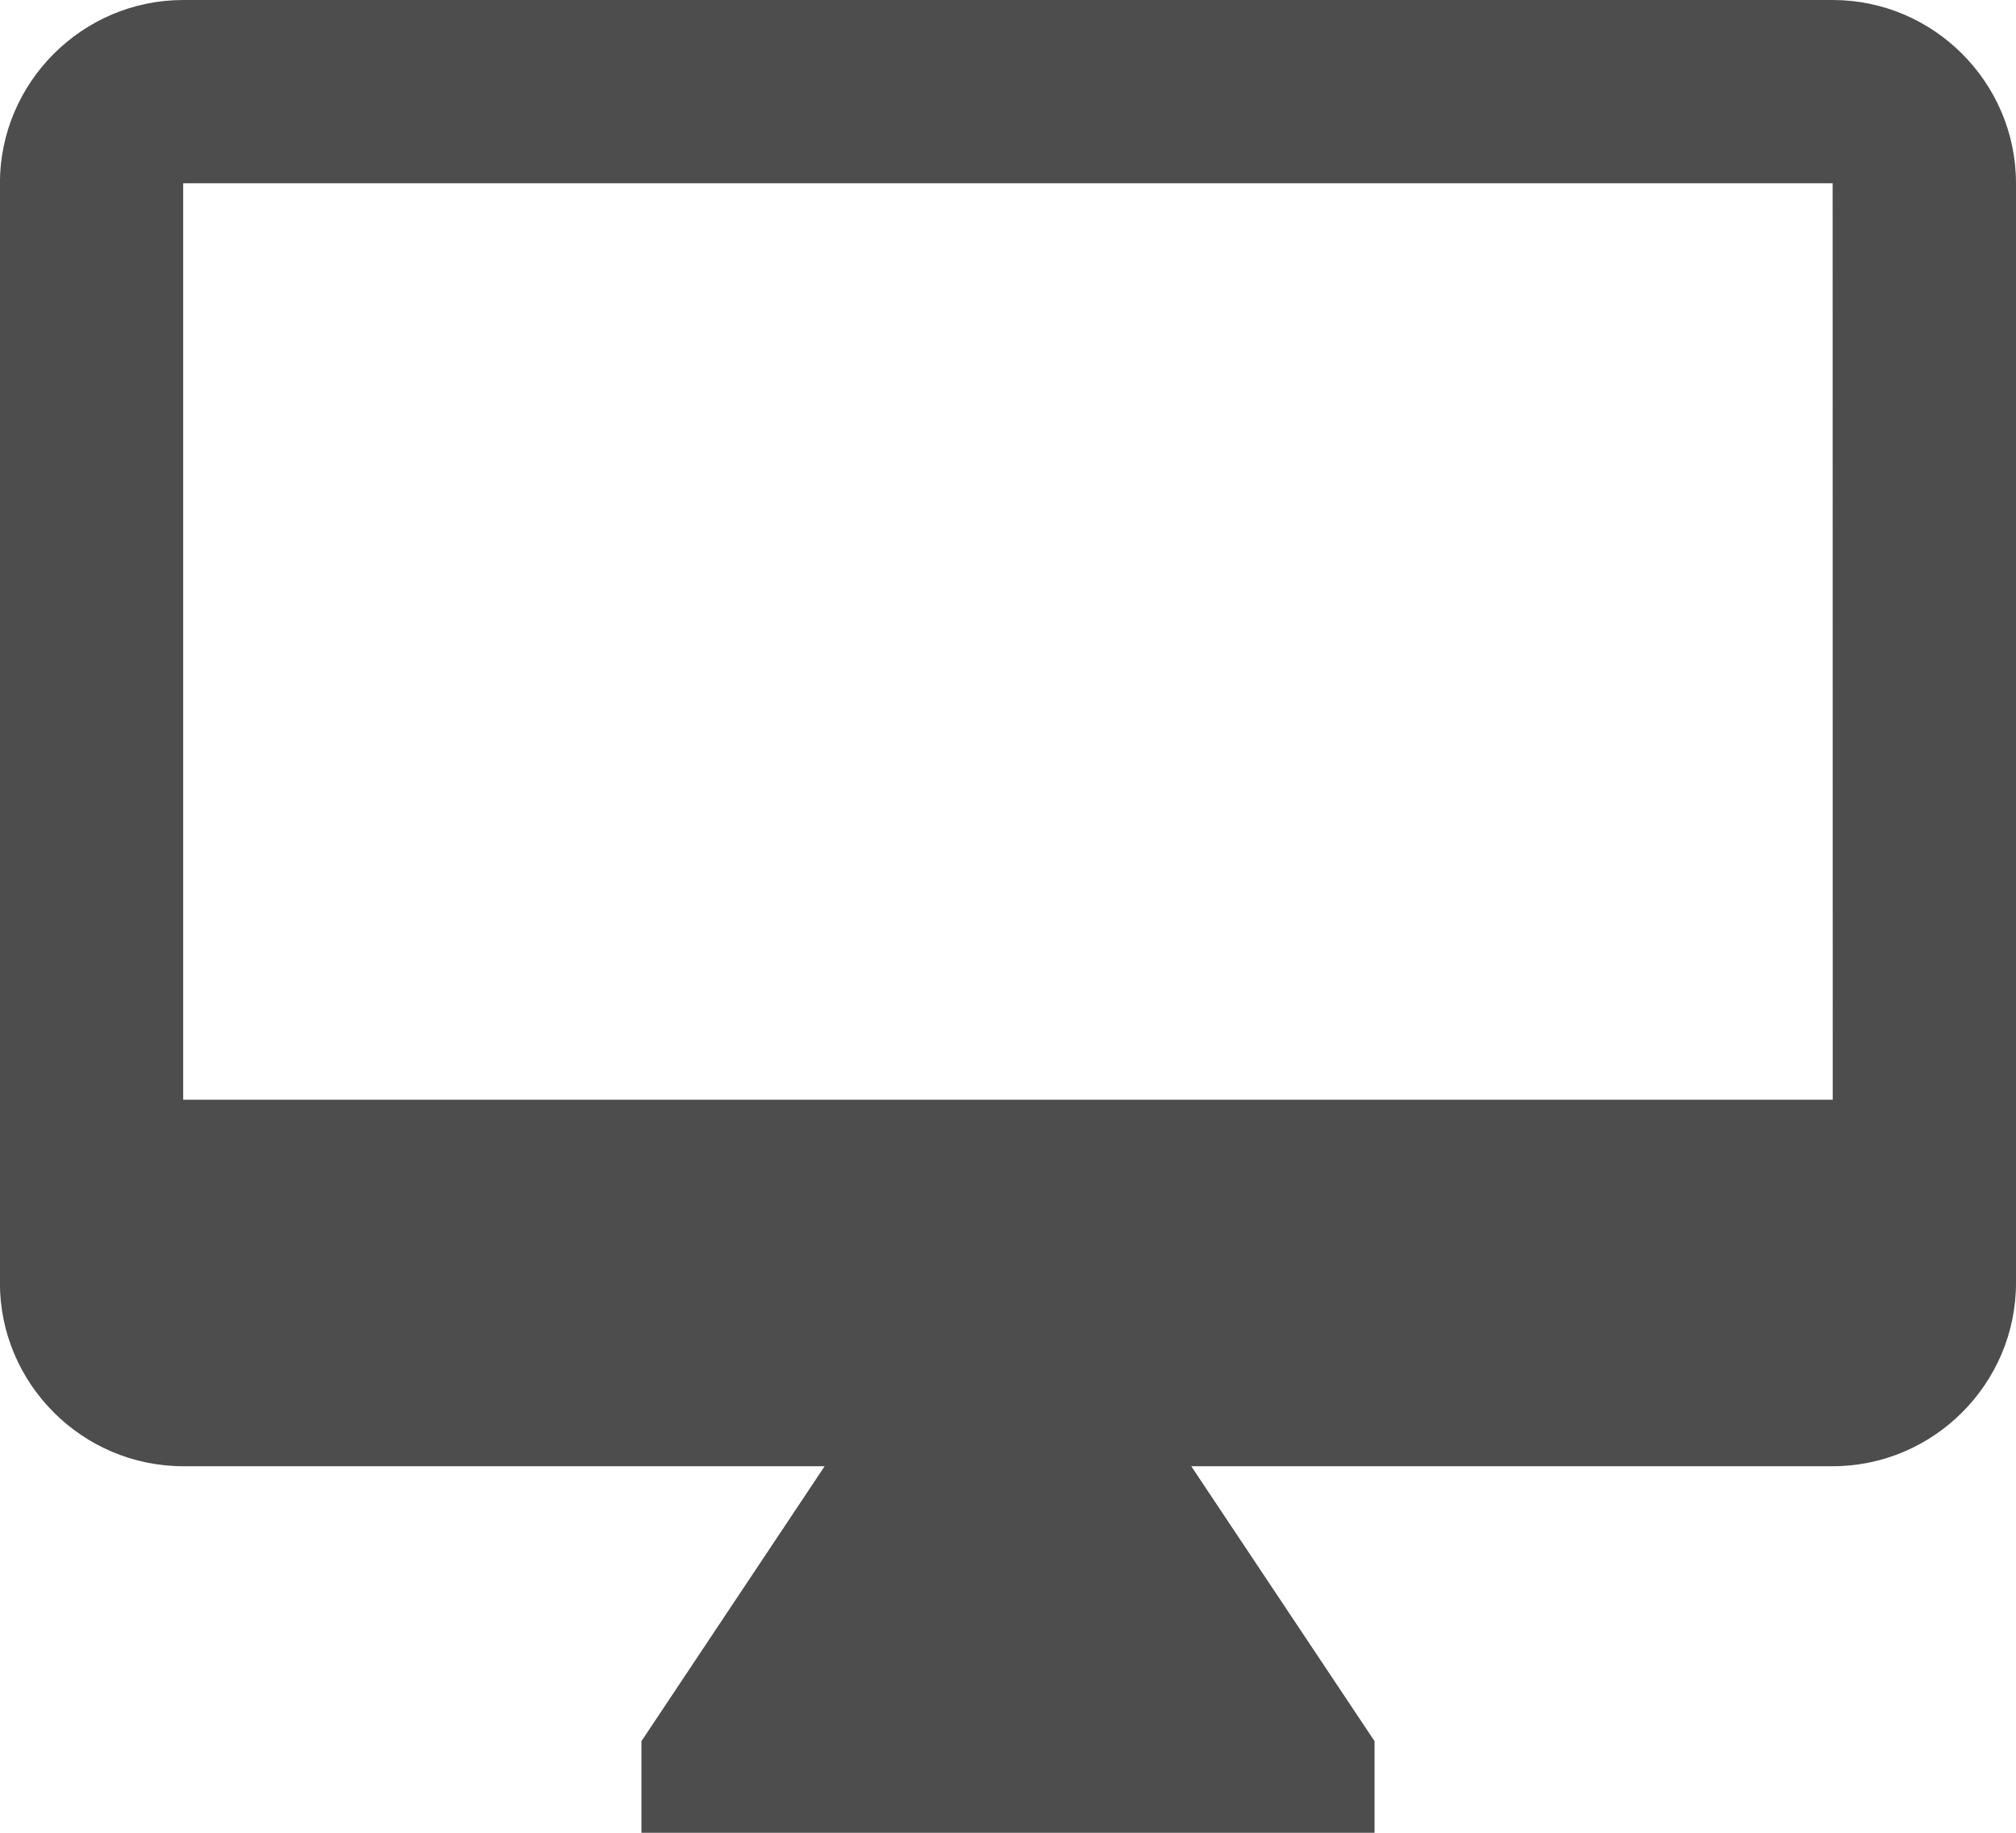 <svg xmlns="http://www.w3.org/2000/svg" width="22" height="20"><path fill="#4d4d4d" d="M20 12H1.999V2h18zm0-12H1.999c-1.1 0-2 .9-2 2v12c0 1.1.9 2 2 2h7L7 19v1h8v-1l-2-3h7c1.1 0 2-.9 2-2V2c0-1.1-.9-2-2-2z"/></svg>
